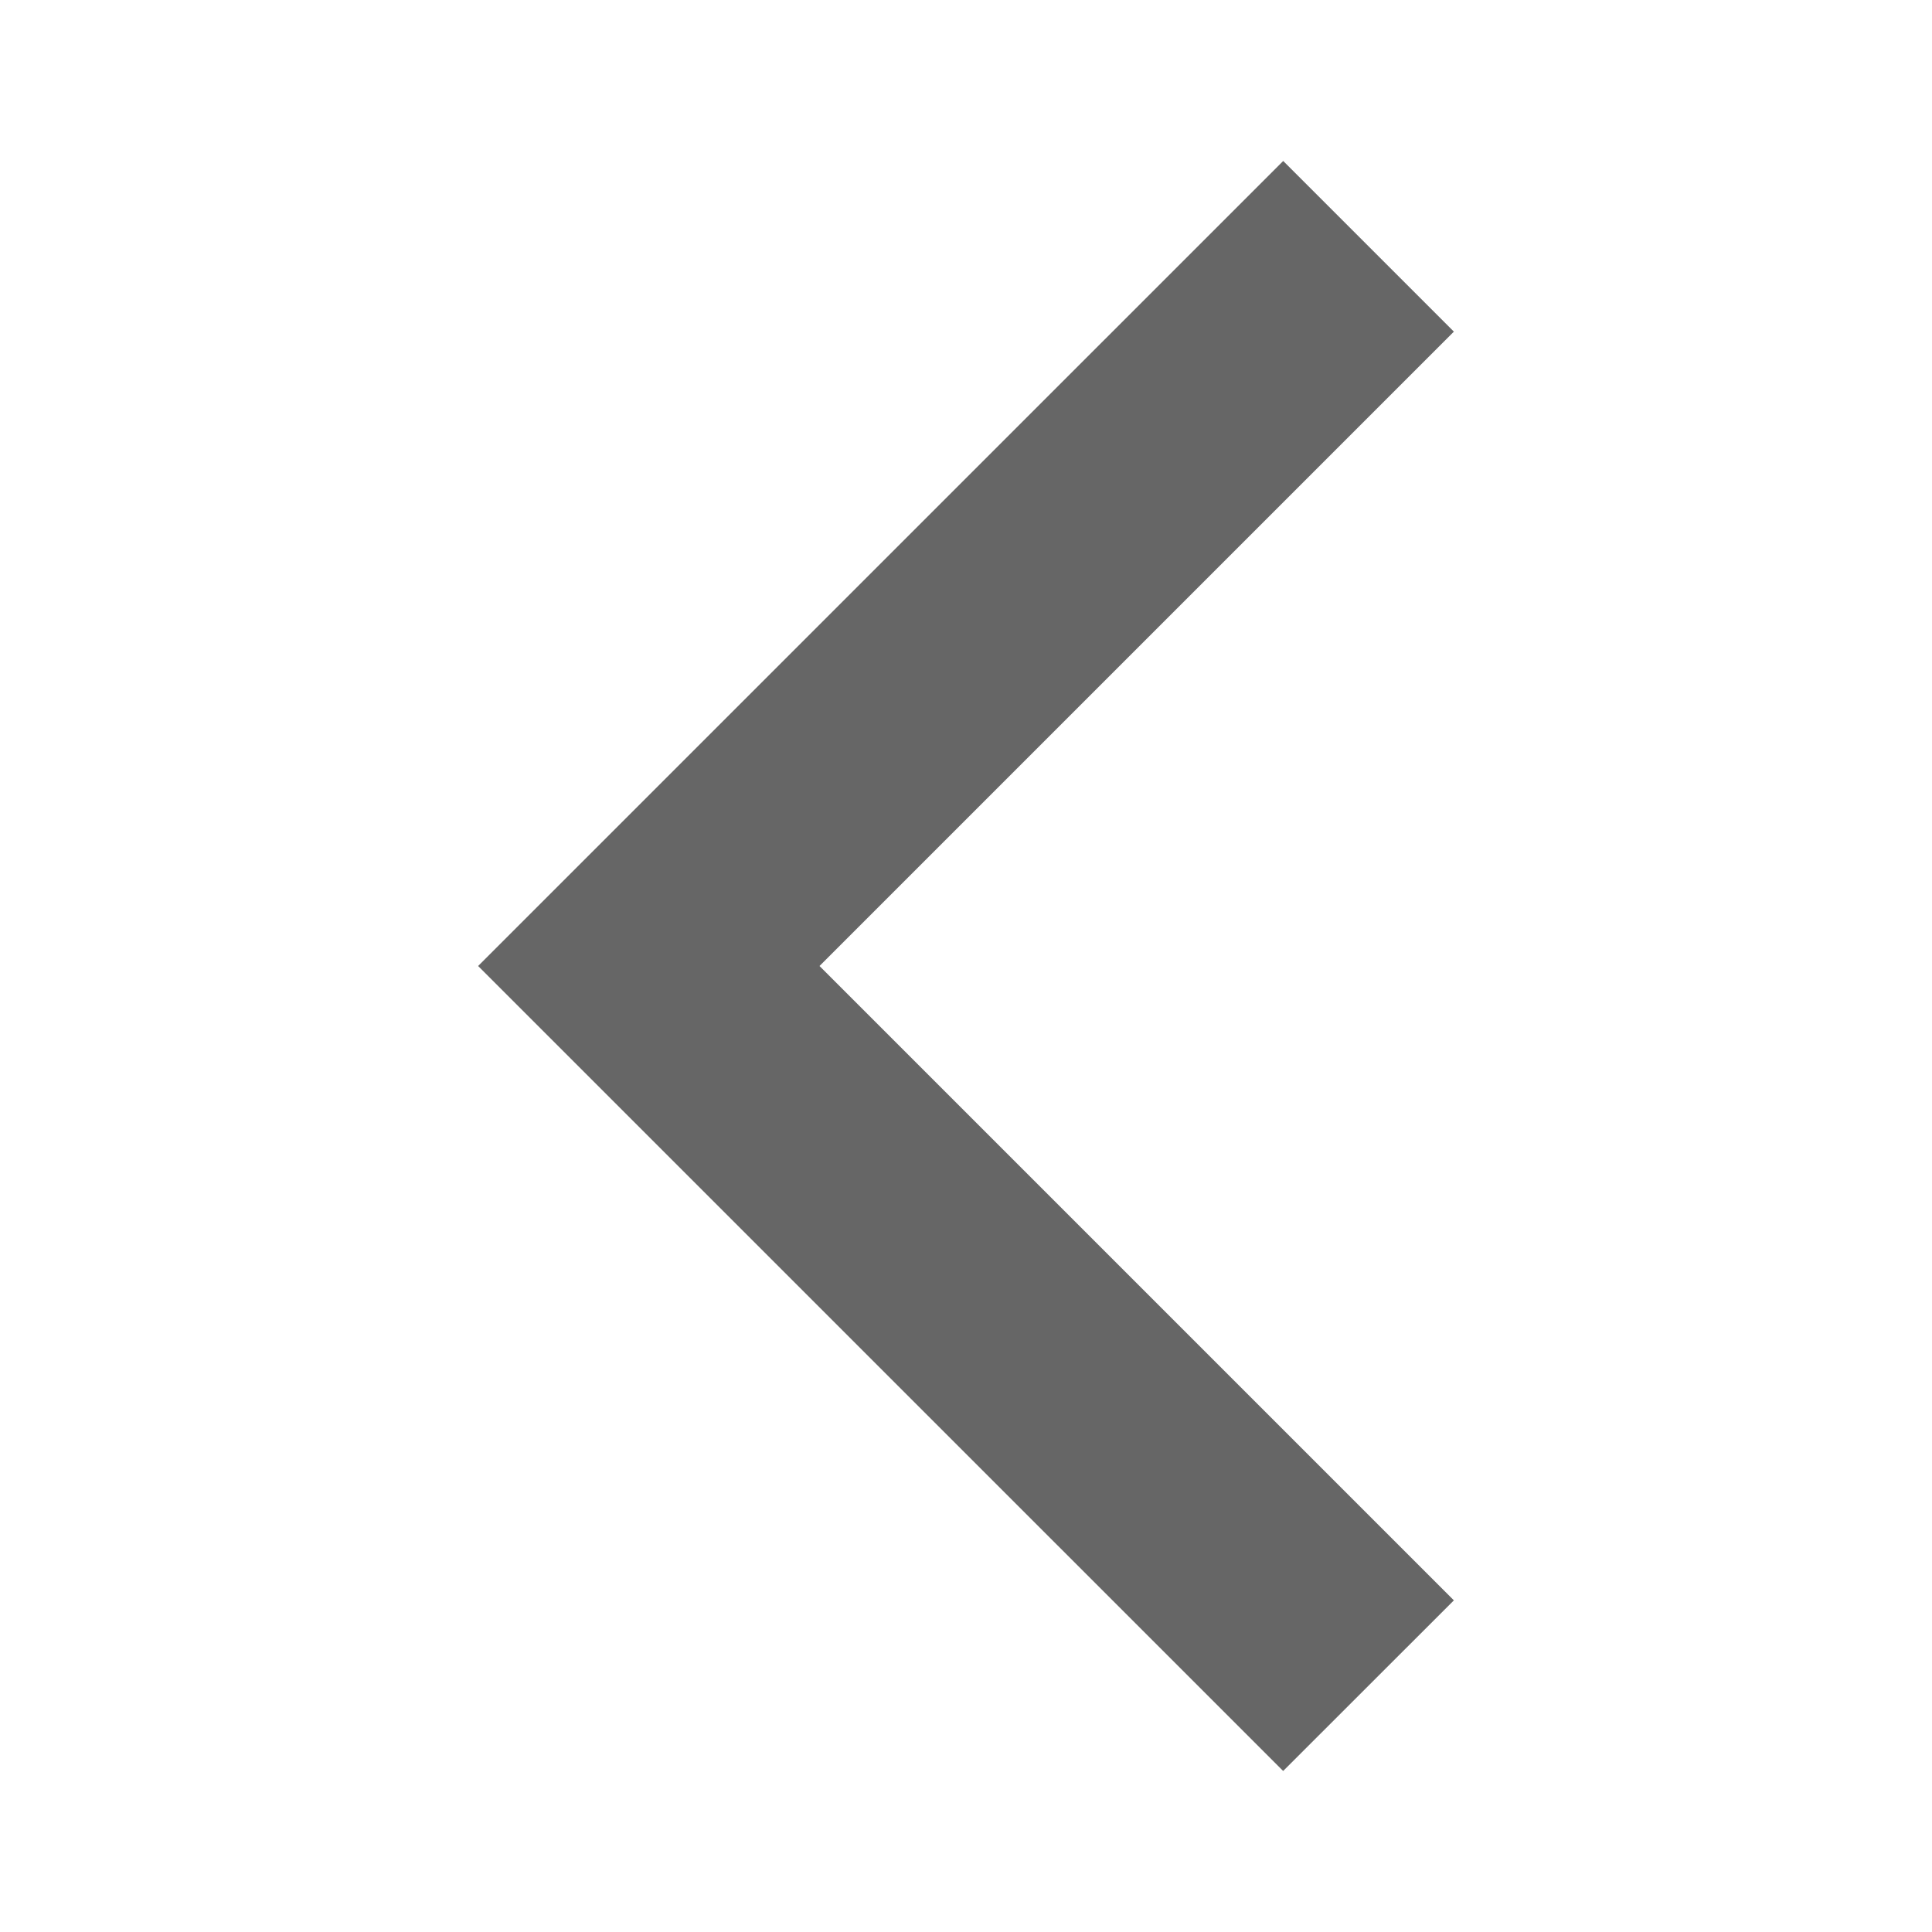 <svg xmlns="http://www.w3.org/2000/svg" x="0px" y="0px" width="38px" height="38px" viewBox="0 0 38 38" enable-background="new 0 0 38 38" xml:space="preserve">
<path fill="#666666" d="M28.596,31.477L16.119,19L28.596,6.523l-3.357-3.357L9.404,19l15.834,15.833L28.596,31.477z"/>
</svg>
